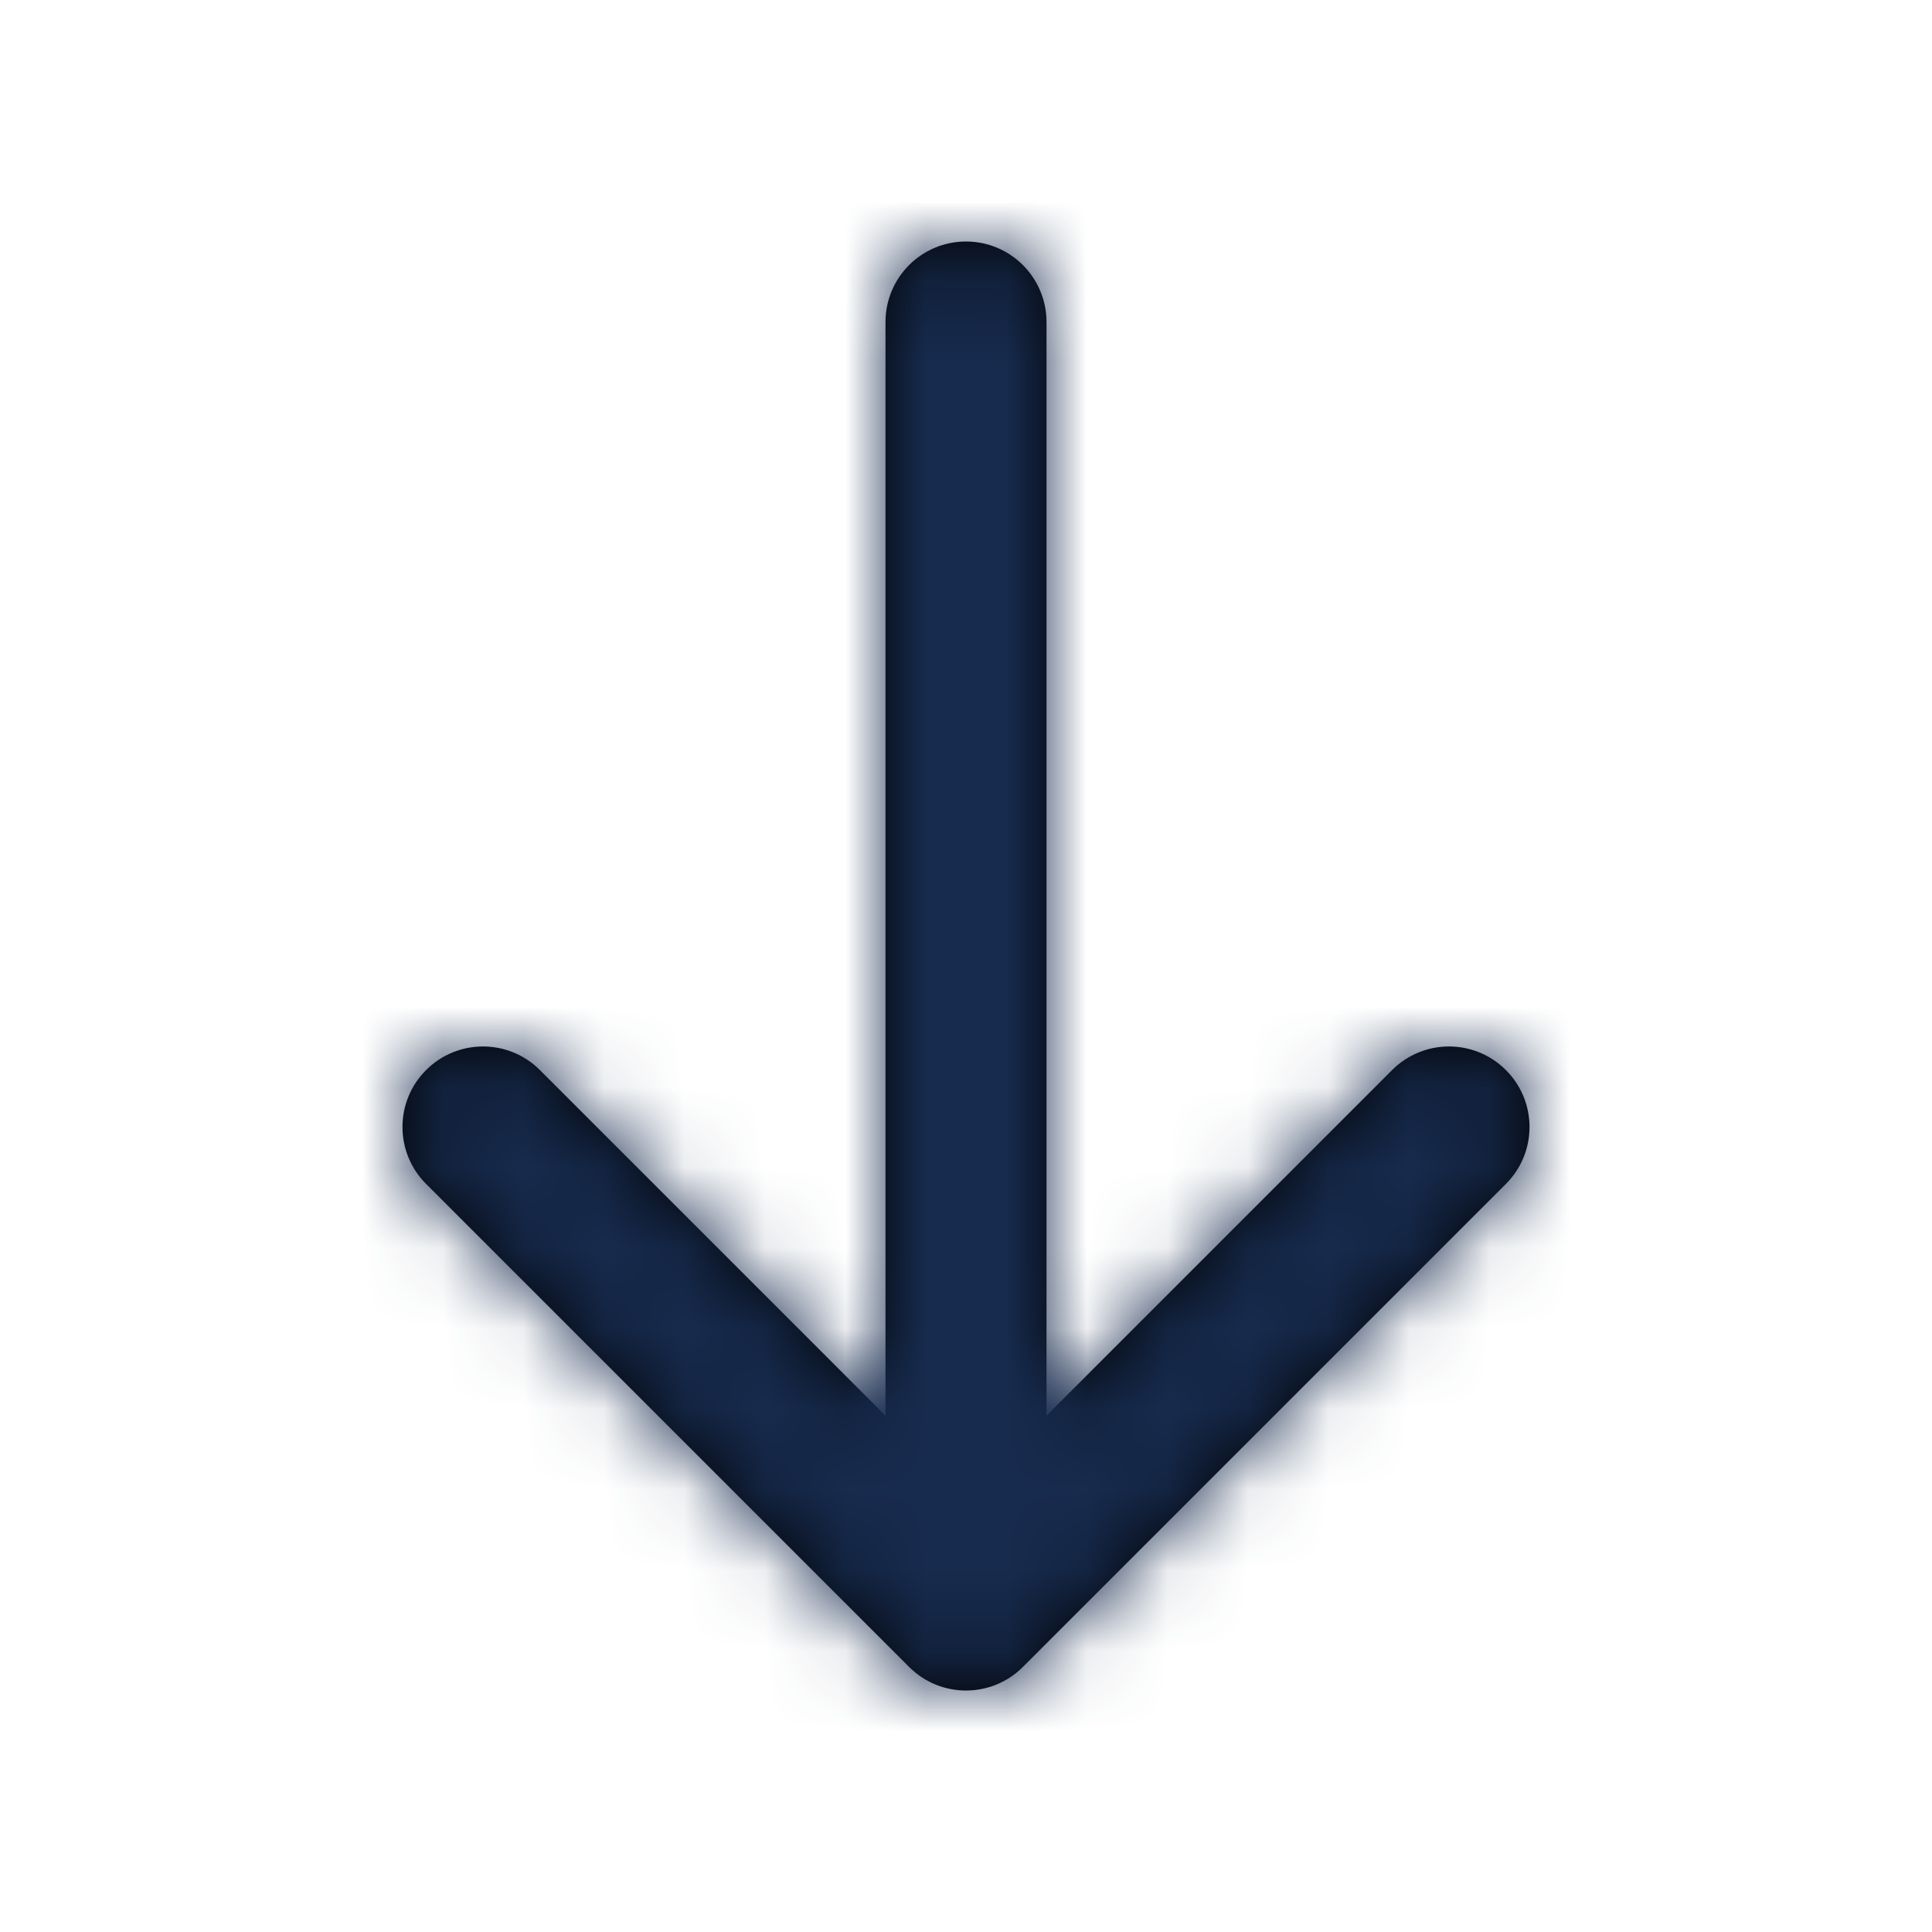 <?xml version="1.0" encoding="UTF-8"?>
<svg width="24px" height="24px" viewBox="0 0 24 24" version="1.1" xmlns="http://www.w3.org/2000/svg" xmlns:xlink="http://www.w3.org/1999/xlink">
    <!-- Generator: Sketch 54.1 (76490) - https://sketchapp.com -->
    <title>Icon/Feather/arrow-down</title>
    <desc>Created with Sketch.</desc>
    <defs>
        <path d="M13,17.586 L17.293,13.293 C17.683,12.902 18.317,12.902 18.707,13.293 C19.098,13.683 19.098,14.317 18.707,14.707 L12.707,20.707 C12.317,21.098 11.683,21.098 11.293,20.707 L5.293,14.707 C4.902,14.317 4.902,13.683 5.293,13.293 C5.683,12.902 6.317,12.902 6.707,13.293 L11,17.586 L11,4 C11,3.448 11.448,3 12,3 C12.552,3 13,3.448 13,4 L13,17.586 Z" id="path-1"></path>
    </defs>
    <g id="Icon/Feather/arrow-down" stroke="none" stroke-width="1" fill="none" fill-rule="evenodd">
        <mask id="mask-2" fill="white">
            <use xlink:href="#path-1"></use>
        </mask>
        <use id="Combined-Shape" fill="#000000" fill-rule="nonzero" xlink:href="#path-1"></use>
        <g id="Color/Neutral/Black" mask="url(#mask-2)" fill="#172B4E" fill-rule="nonzero">
            <rect id="Rectangle" x="0" y="0" width="24" height="24"></rect>
        </g>
    </g>
</svg>